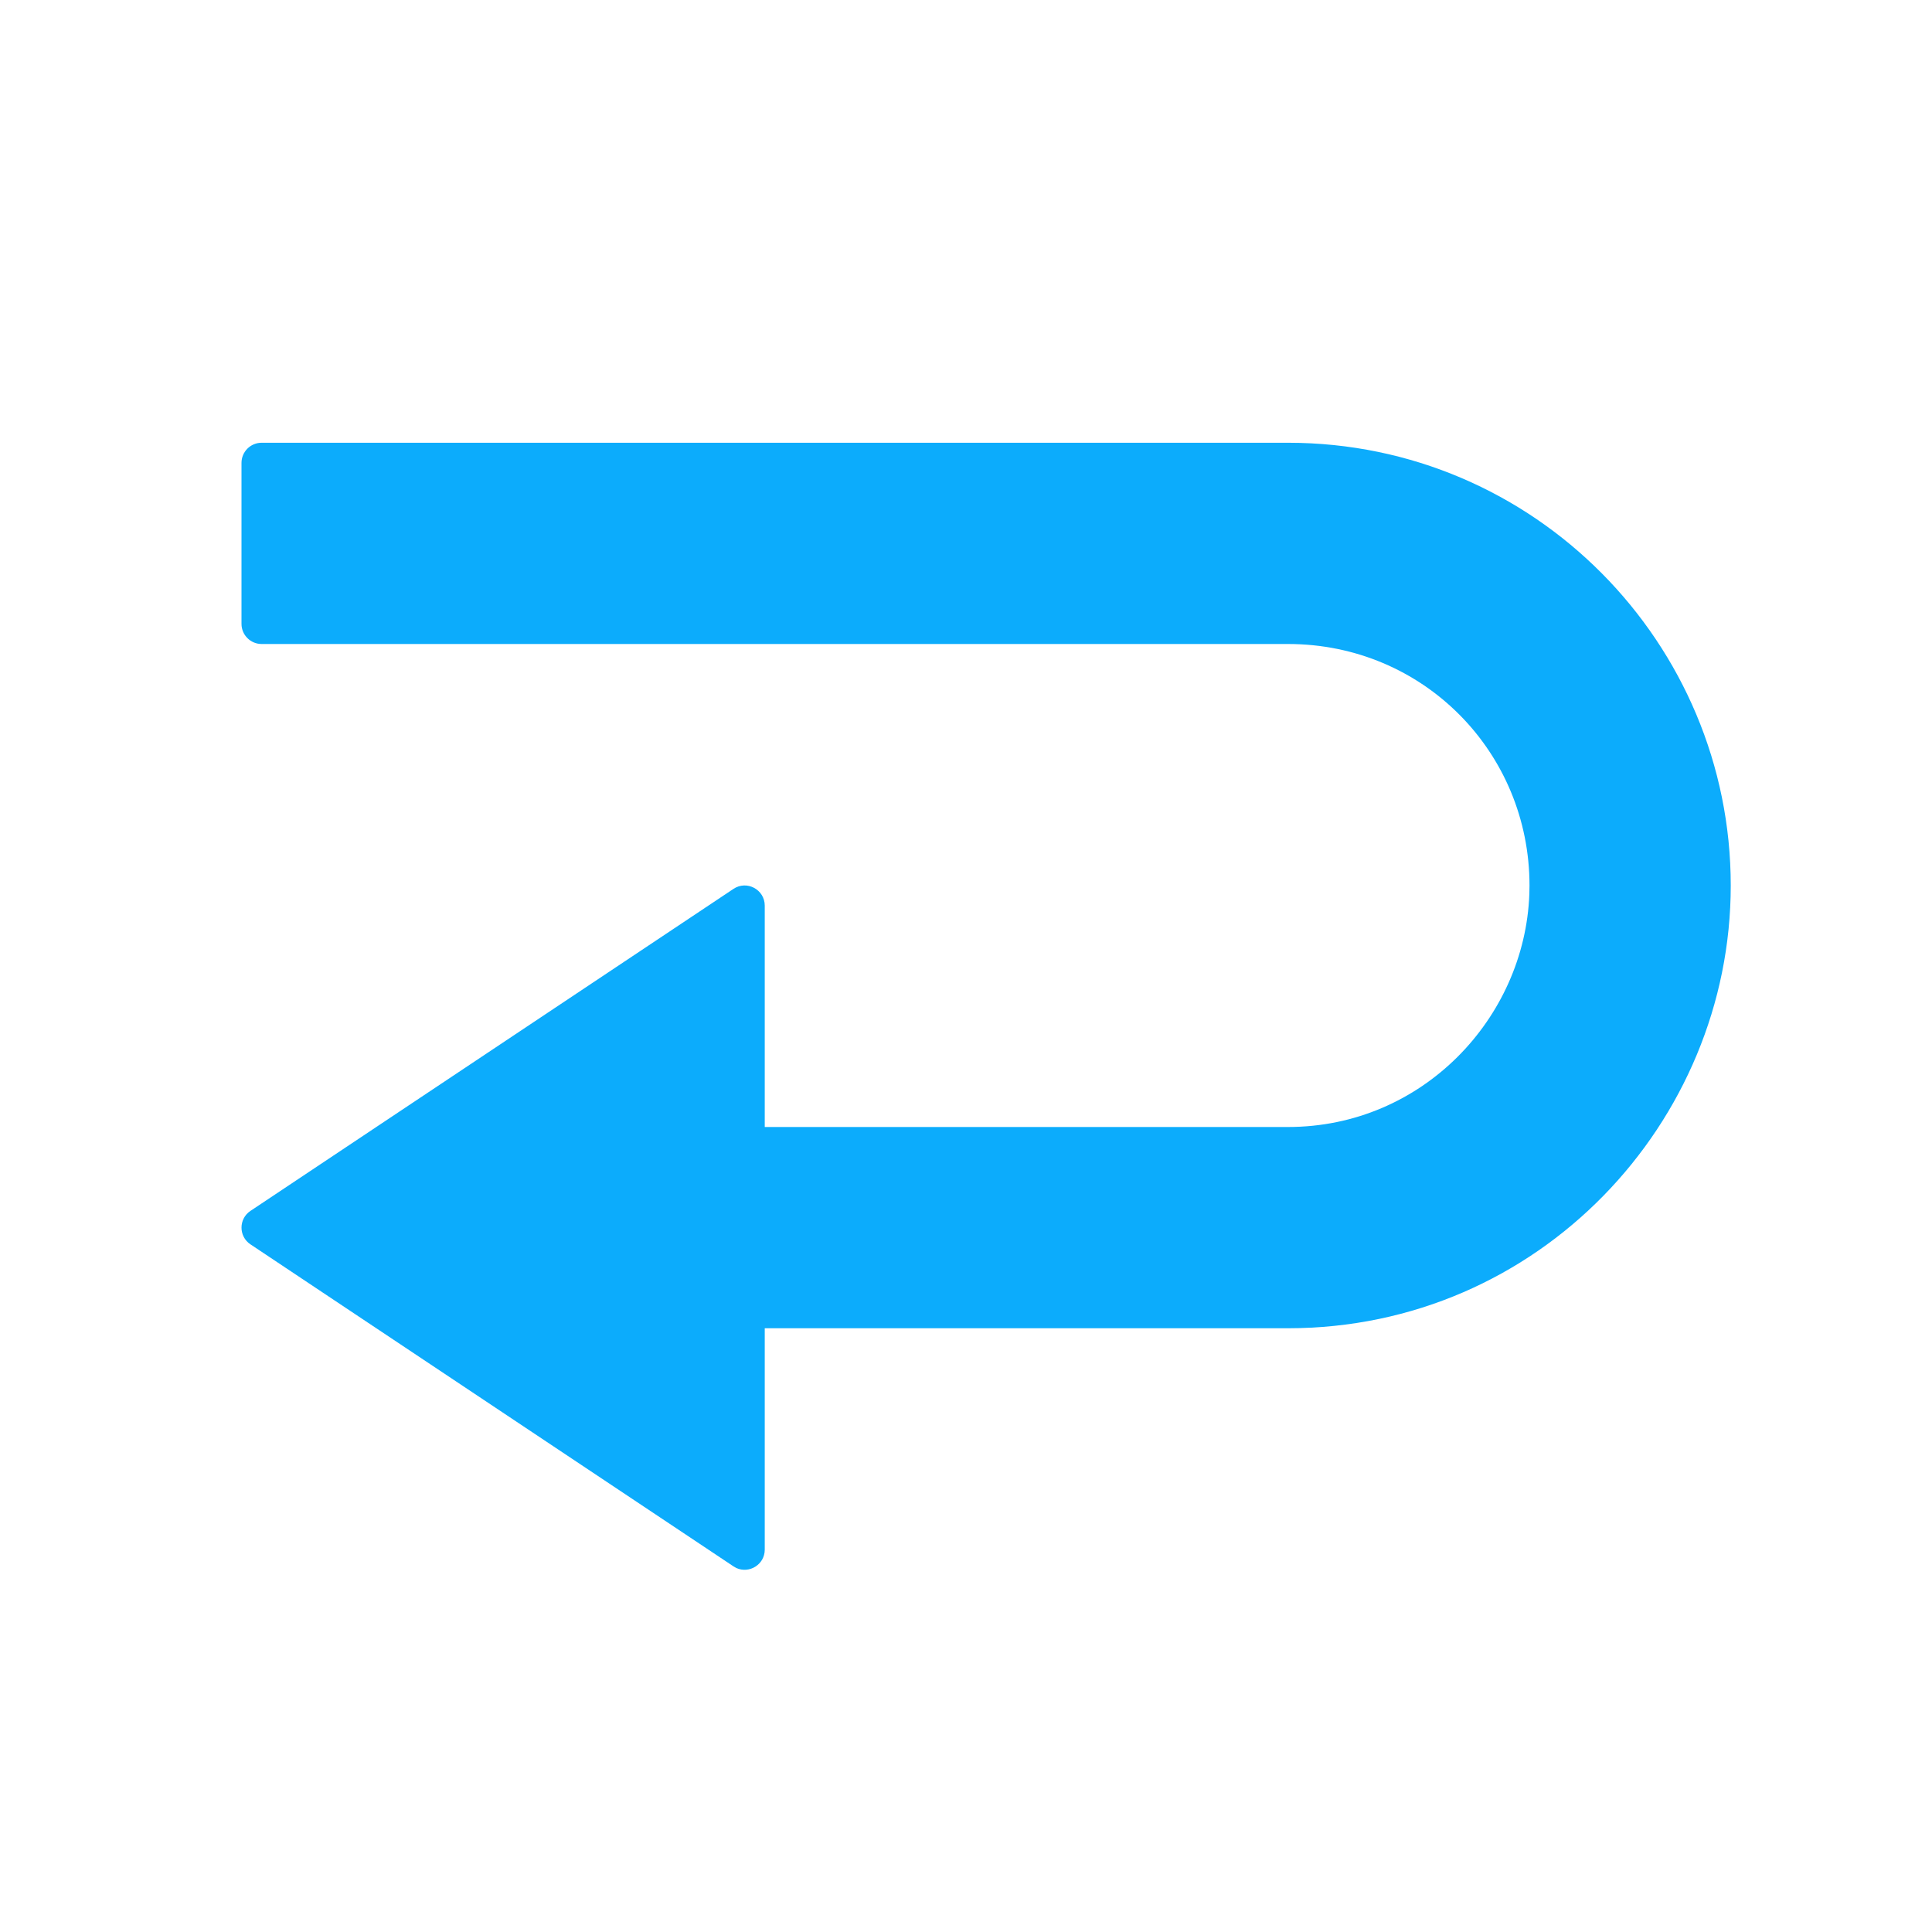 <?xml version="1.0" ?><svg height="48px" version="1.1" viewBox="0 0 48 48" width="48px" xmlns="http://www.w3.org/2000/svg" xmlns:xlink="http://www.w3.org/1999/xlink"><title/><g fill="none" fill-rule="evenodd" id="arrow-return" stroke="none" stroke-width="1"><path d="M38,6.5 L34,6.5 C33.724,6.5 33.5,6.724 33.5,7 L33.5,32.5 C33.5,35.869 30.805,38.5 27.5,38.5 L27.285,38.496 C24.208,38.382 21.5,35.842 21.5,32.5 L21.5,19.5 L27,19.5 C27.399,19.5 27.638,19.055 27.416,18.723 L19.416,6.723 C19.218,6.426 18.782,6.426 18.584,6.723 L10.584,18.723 L10.543,18.795 C10.397,19.116 10.629,19.5 11,19.5 L16.5,19.5 L16.5,32.5 C16.5,38.729 21.61,43.5 27.5,43.5 C33.502,43.5 38.5,38.637 38.5,32.5 L38.5,7 C38.5,6.724 38.276,6.5 38,6.5 Z" fill="rgb(12, 172, 252)" fill-rule="nonzero" id="Path" transform="translate(24.5, 25) rotate(-90) translate(-24.5, -25) "/></g></svg>